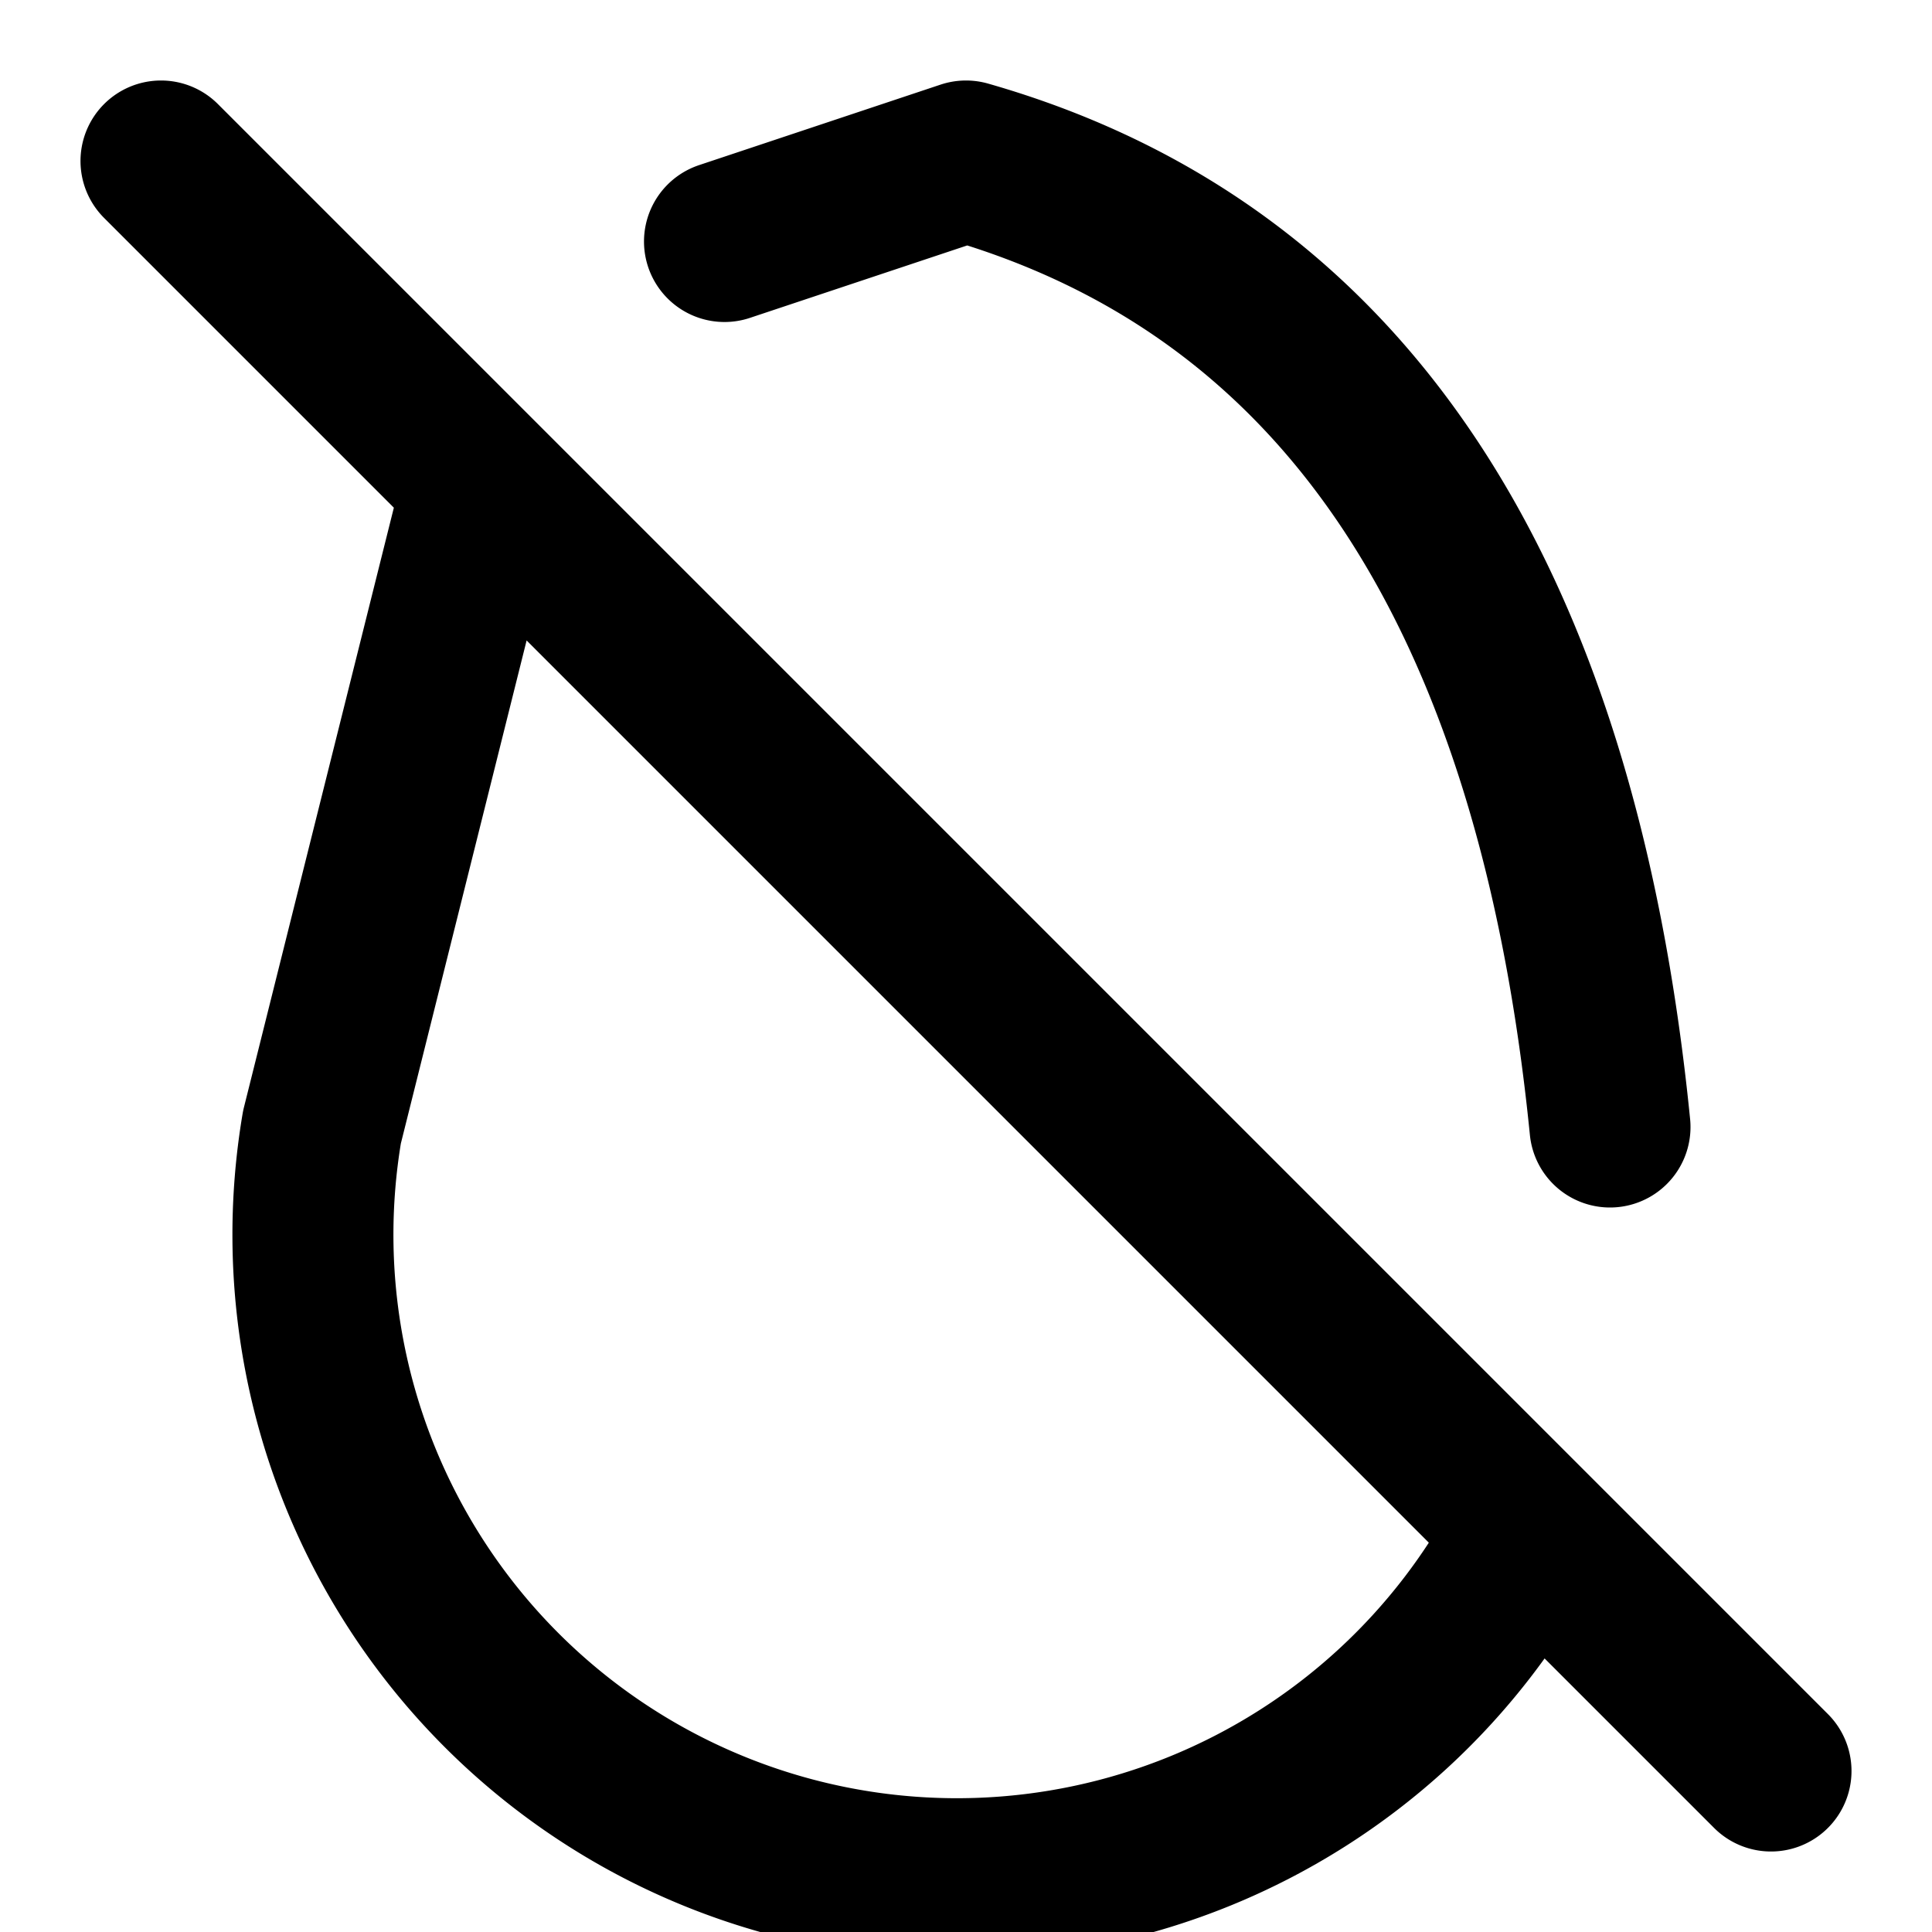 <svg xmlns="http://www.w3.org/2000/svg" width="24" height="24" fill="none" stroke="currentColor" stroke-linecap="round" stroke-linejoin="round" stroke-width="2" viewBox="0 0 24 24"><path d="m2 2 20 20m-2-8Q19 4 12 2L9 3M6 6l-2 8a8 8 0 0 0 15 5"/></svg>